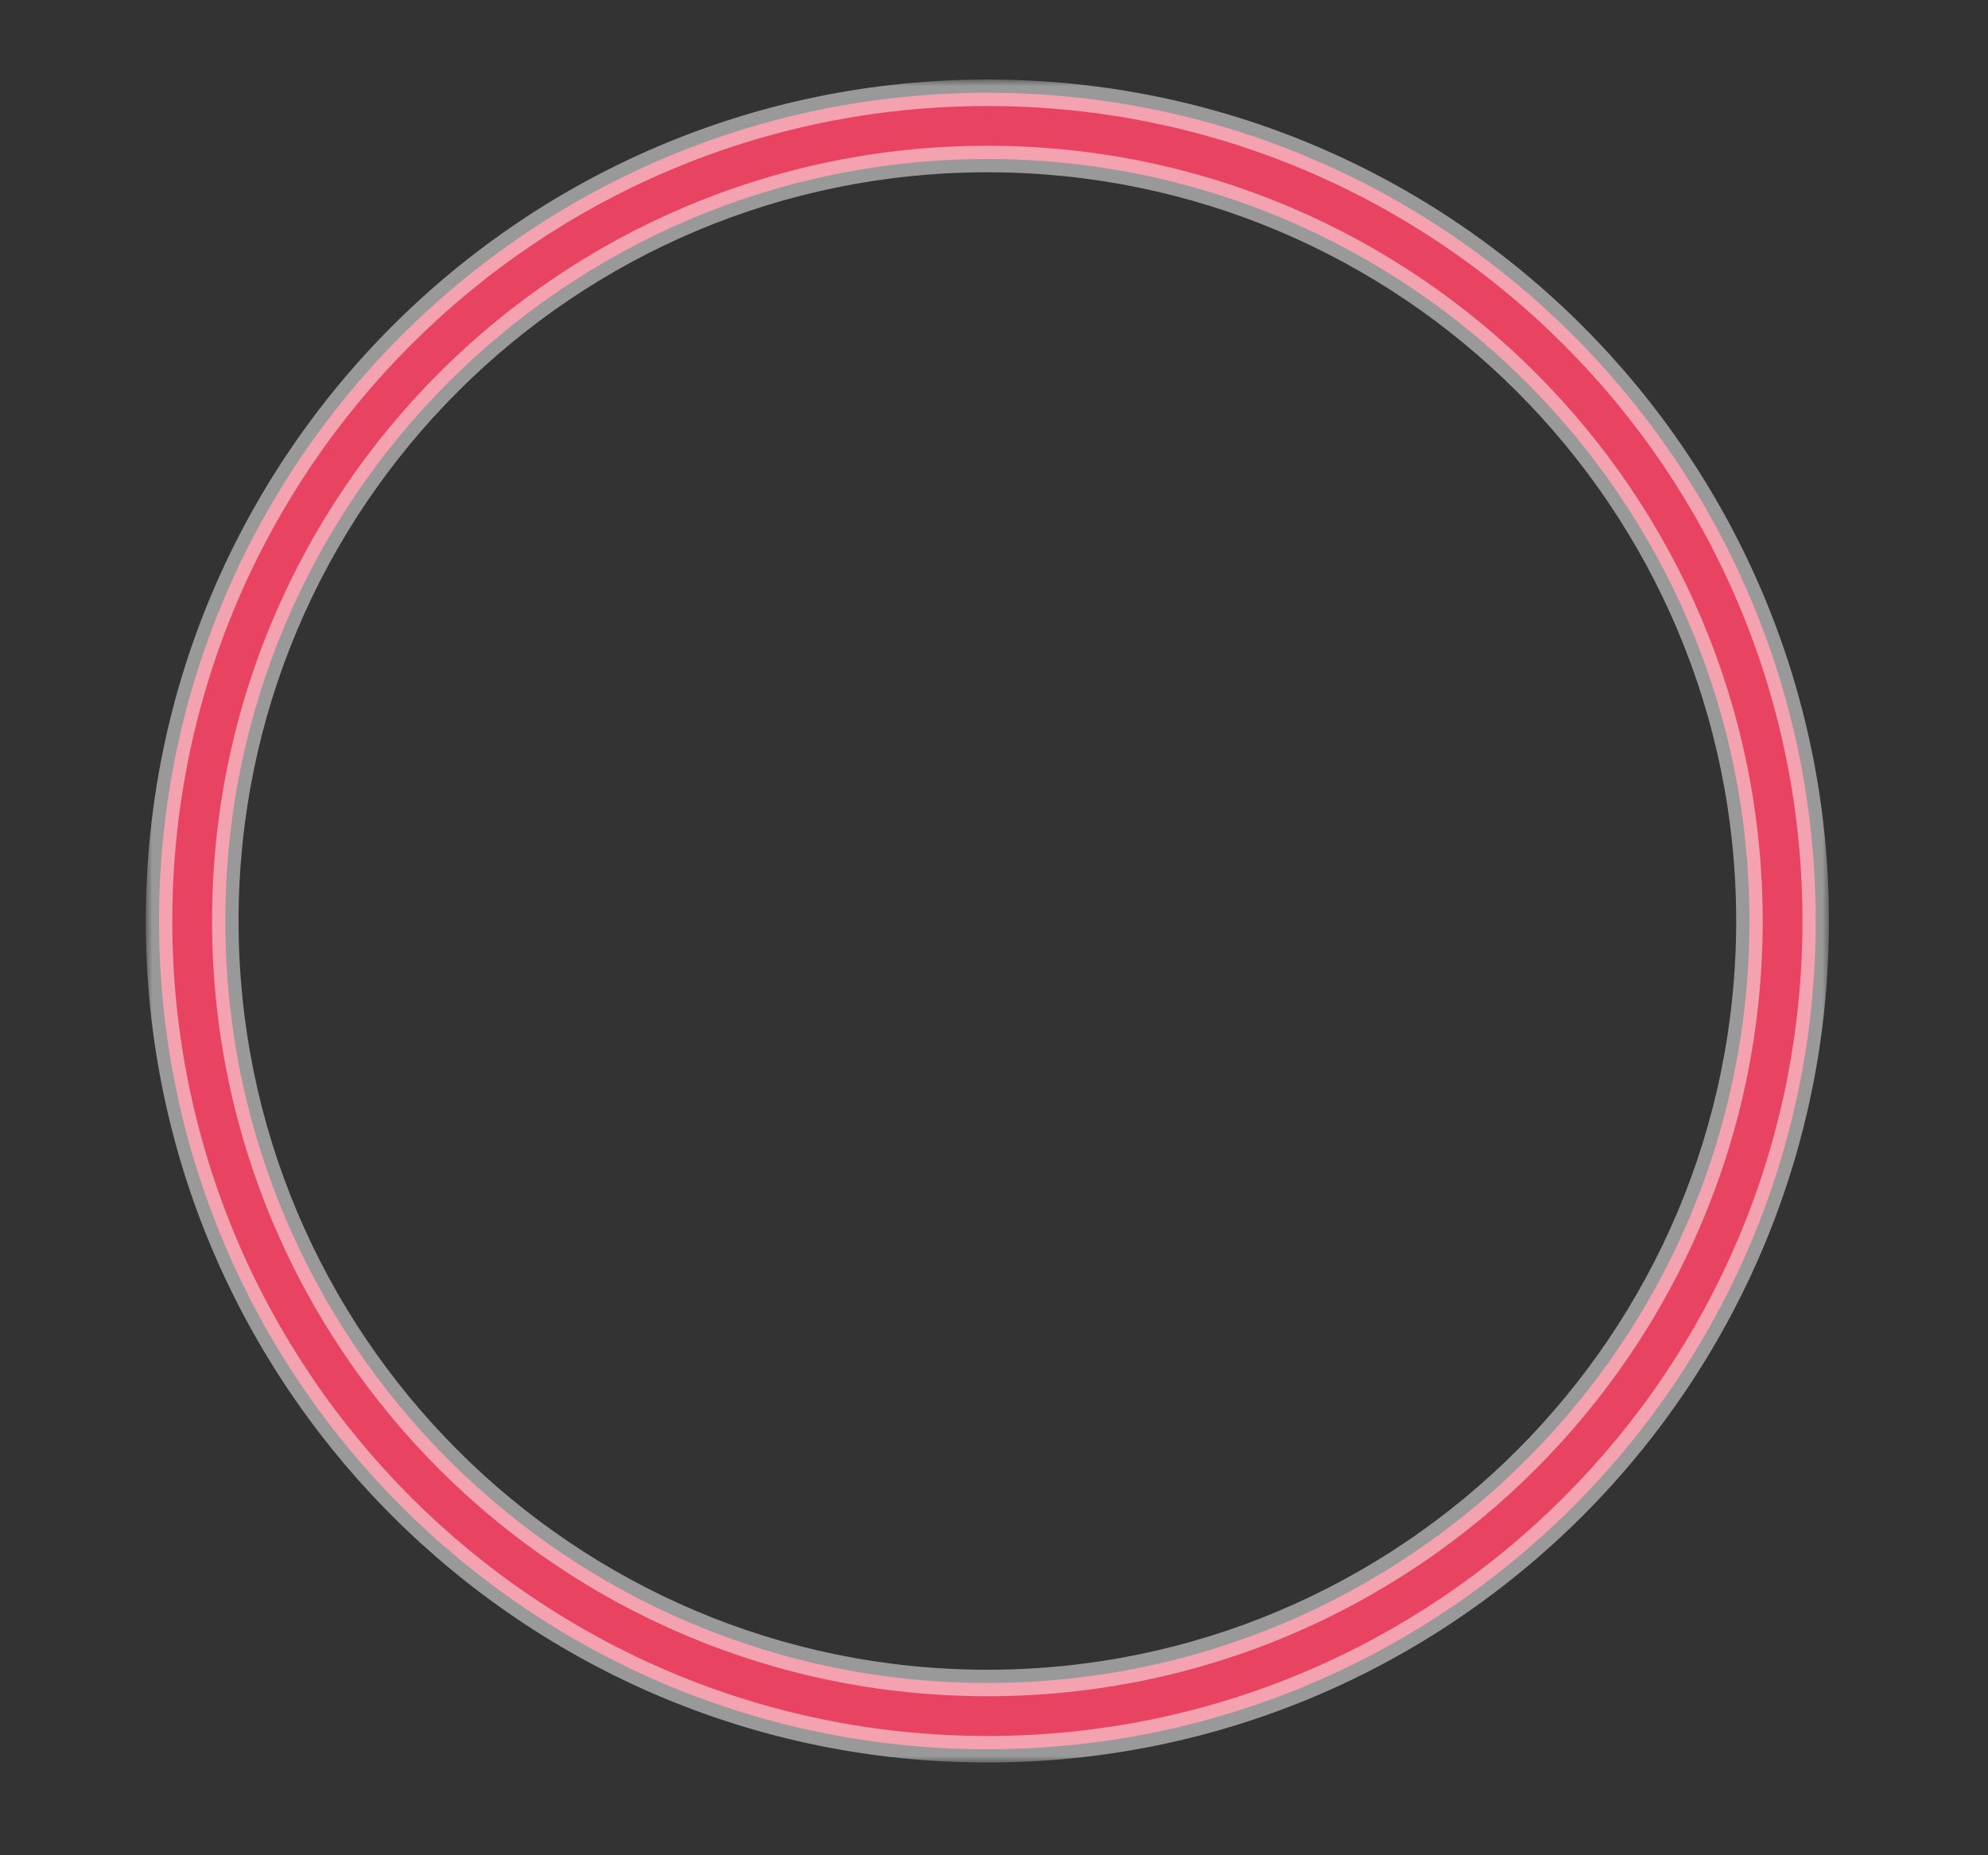<svg width="150" height="140" viewBox="0 0 150 140" fill="none" xmlns="http://www.w3.org/2000/svg">
<rect x="0" y="0" width="150" height="140" fill="#333333" stroke="none"/>
<mask id="path-1-outside-1_2641:444514" maskUnits="userSpaceOnUse" x="11" y="6" width="127" height="127" fill="black">
<rect fill="white" x="11" y="6" width="127" height="127"/>
<path fill-rule="evenodd" clip-rule="evenodd" d="M74.5 12C42.744 12 17 37.744 17 69.5C17 101.256 42.744 127 74.5 127C106.256 127 132 101.256 132 69.5C132 37.744 106.256 12 74.5 12ZM12 69.5C12 34.982 39.982 7 74.5 7C109.018 7 137 34.982 137 69.5C137 104.018 109.018 132 74.5 132C39.982 132 12 104.018 12 69.5Z"/>
</mask>
<path fill-rule="evenodd" clip-rule="evenodd" d="M74.5 12C42.744 12 17 37.744 17 69.5C17 101.256 42.744 127 74.5 127C106.256 127 132 101.256 132 69.5C132 37.744 106.256 12 74.5 12ZM12 69.5C12 34.982 39.982 7 74.5 7C109.018 7 137 34.982 137 69.5C137 104.018 109.018 132 74.5 132C39.982 132 12 104.018 12 69.5Z" fill="#E84461"/>
<path d="M18 69.5C18 38.296 43.296 13 74.5 13V11C42.191 11 16 37.191 16 69.5H18ZM74.5 126C43.296 126 18 100.704 18 69.5H16C16 101.809 42.191 128 74.5 128V126ZM131 69.5C131 100.704 105.704 126 74.5 126V128C106.809 128 133 101.809 133 69.5H131ZM74.5 13C105.704 13 131 38.296 131 69.5H133C133 37.191 106.809 11 74.5 11V13ZM74.5 6C39.43 6 11 34.43 11 69.5H13C13 35.535 40.535 8 74.5 8V6ZM138 69.5C138 34.43 109.57 6 74.5 6V8C108.466 8 136 35.535 136 69.5H138ZM74.5 133C109.57 133 138 104.57 138 69.5H136C136 103.466 108.466 131 74.5 131V133ZM11 69.5C11 104.57 39.43 133 74.5 133V131C40.535 131 13 103.466 13 69.5H11Z" fill="white" fill-opacity="0.5" mask="url(#path-1-outside-1_2641:444514)"/>
</svg>
